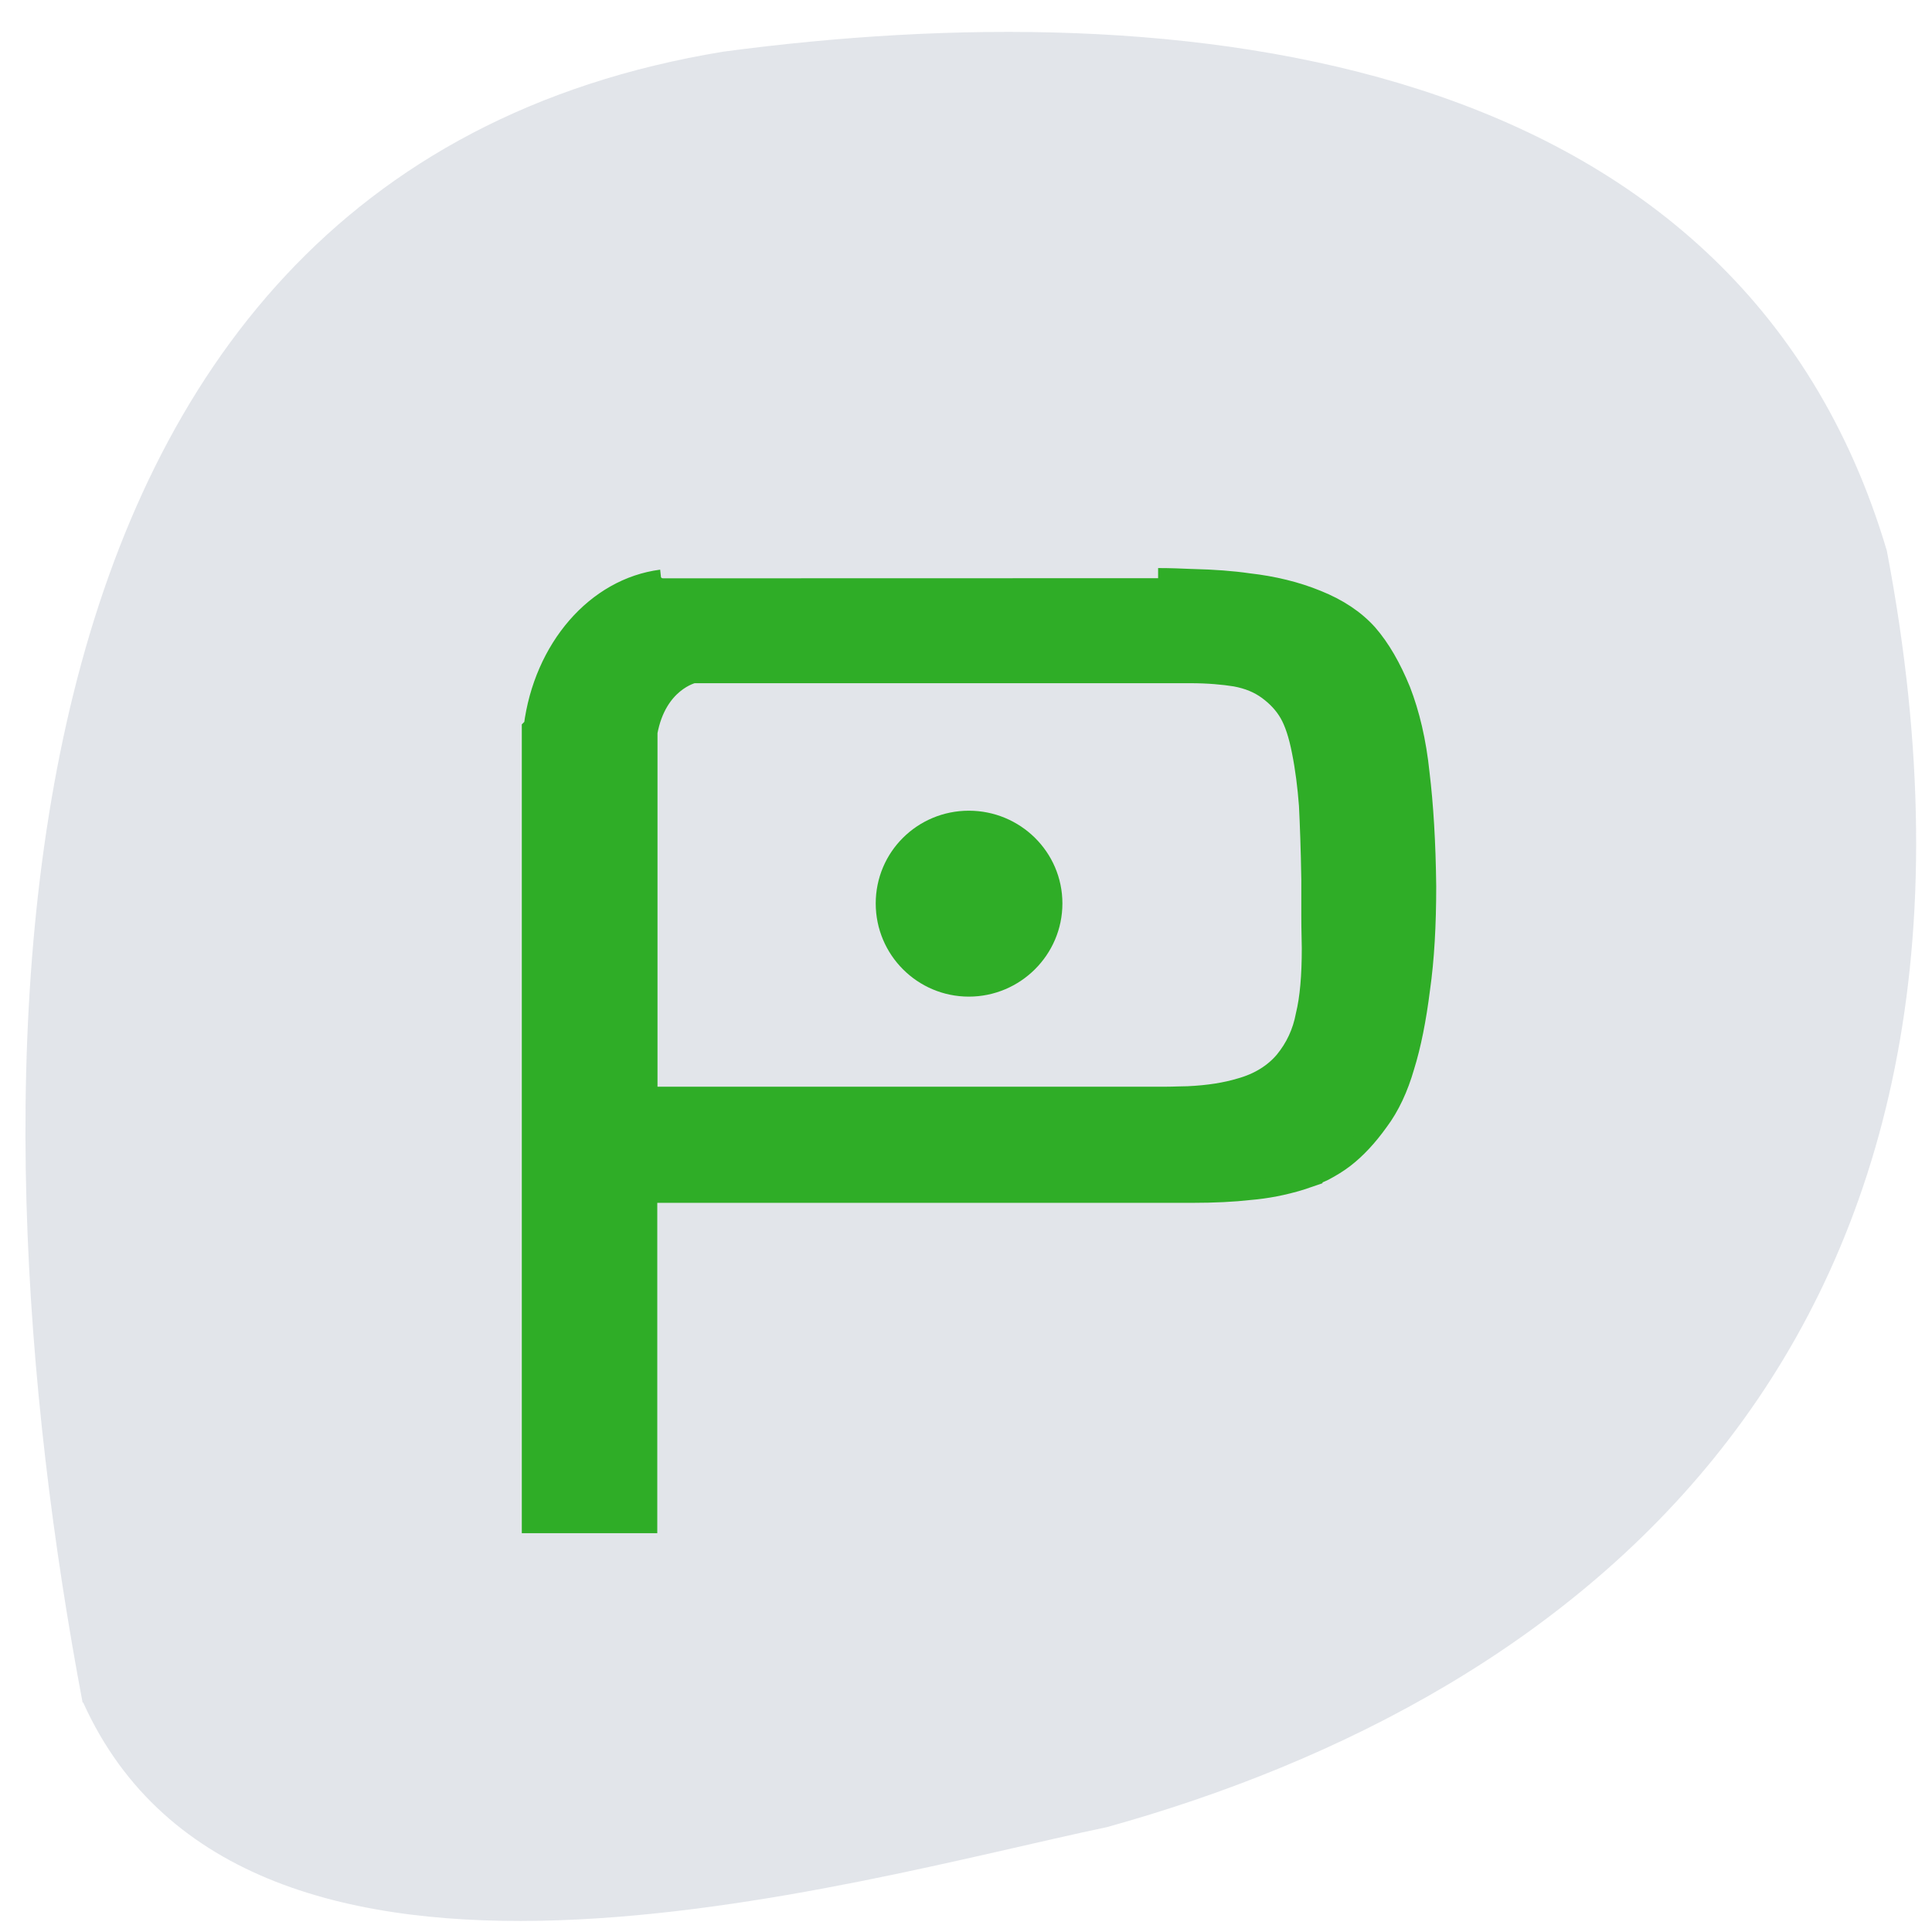 <svg xmlns="http://www.w3.org/2000/svg" viewBox="0 0 16 16"><path d="m 0.684 14.1 c -0.965 -5.109 -1 -12.637 5.305 -13.672 c 3.773 -0.504 8.402 -0.035 9.637 4.133 c 1.258 6.602 -2.594 9.496 -6.457 10.57 c -2.152 0.453 -7.133 1.949 -8.48 -1.031" fill="#e2e5ea" fill-opacity="0.973"/><g fill="#2fad27" stroke="#2fad27"><path d="m 39.657 33.23 c 0 1.308 -1.069 2.369 -2.37 2.369 c -1.301 0 -2.356 -1.061 -2.356 -2.369 c 0 -1.308 1.055 -2.355 2.356 -2.355 c 1.301 0 2.37 1.047 2.37 2.355" transform="matrix(0.27 0 0 0.269 -2.044 -1.457)"/><path d="m -56.51 51.3 l -0.051 0.07 c -3.575 0.419 -6.41 3.42 -6.946 7.258 l -0.102 0.093 v 39.15 h 6.333 v -16.285 h 29.444 c 1.2 0 2.247 -0.047 3.141 -0.14 c 0.919 -0.07 1.839 -0.233 2.758 -0.489 c 0.23 -0.07 0.434 -0.14 0.664 -0.209 c 0 -0.023 0 -0.023 0 -0.023 c 0.204 -0.07 0.409 -0.14 0.613 -0.233 c 0.383 -0.186 0.766 -0.395 1.098 -0.628 c 0.664 -0.465 1.277 -1.07 1.864 -1.815 c 0.613 -0.744 1.073 -1.652 1.405 -2.699 c 0.358 -1.047 0.638 -2.326 0.843 -3.815 c 0.23 -1.466 0.332 -3.164 0.332 -5.05 c -0.026 -2.164 -0.153 -4.02 -0.358 -5.56 c -0.179 -1.582 -0.536 -2.931 -1.021 -4.071 c -0.511 -1.14 -1.098 -2.07 -1.788 -2.792 c -0.689 -0.698 -1.609 -1.256 -2.758 -1.675 c -1.124 -0.419 -2.375 -0.698 -3.728 -0.837 c -0.868 -0.116 -1.915 -0.186 -3.01 -0.209 c 0 0 0 0 -0.026 0 c -0.587 -0.023 -1.2 -0.047 -1.864 -0.047 m -25.15 4.676 h 26.89 c 0.97 0 1.788 0.07 2.426 0.163 c 0.689 0.116 1.251 0.326 1.736 0.651 c 0.485 0.326 0.868 0.698 1.149 1.14 c 0.281 0.442 0.511 1.07 0.689 1.908 c 0.179 0.814 0.306 1.722 0.383 2.652 c 0.051 0.931 0.102 2.164 0.128 3.652 v 1.791 c 0 0.744 0.026 1.28 0.026 1.605 c 0 1.373 -0.102 2.466 -0.332 3.327 c -0.179 0.861 -0.562 1.605 -1.149 2.257 c -0.562 0.605 -1.353 1.07 -2.375 1.326 c -0.766 0.209 -1.685 0.349 -2.809 0.395 c -0.358 0 -0.741 0.023 -1.149 0.023 h -28.06 v -17.983 c 0.511 -2.512 2.452 -2.908 2.452 -2.908" transform="matrix(0.153 0 0 0.168 14.13 -3.829)"/></g></svg>